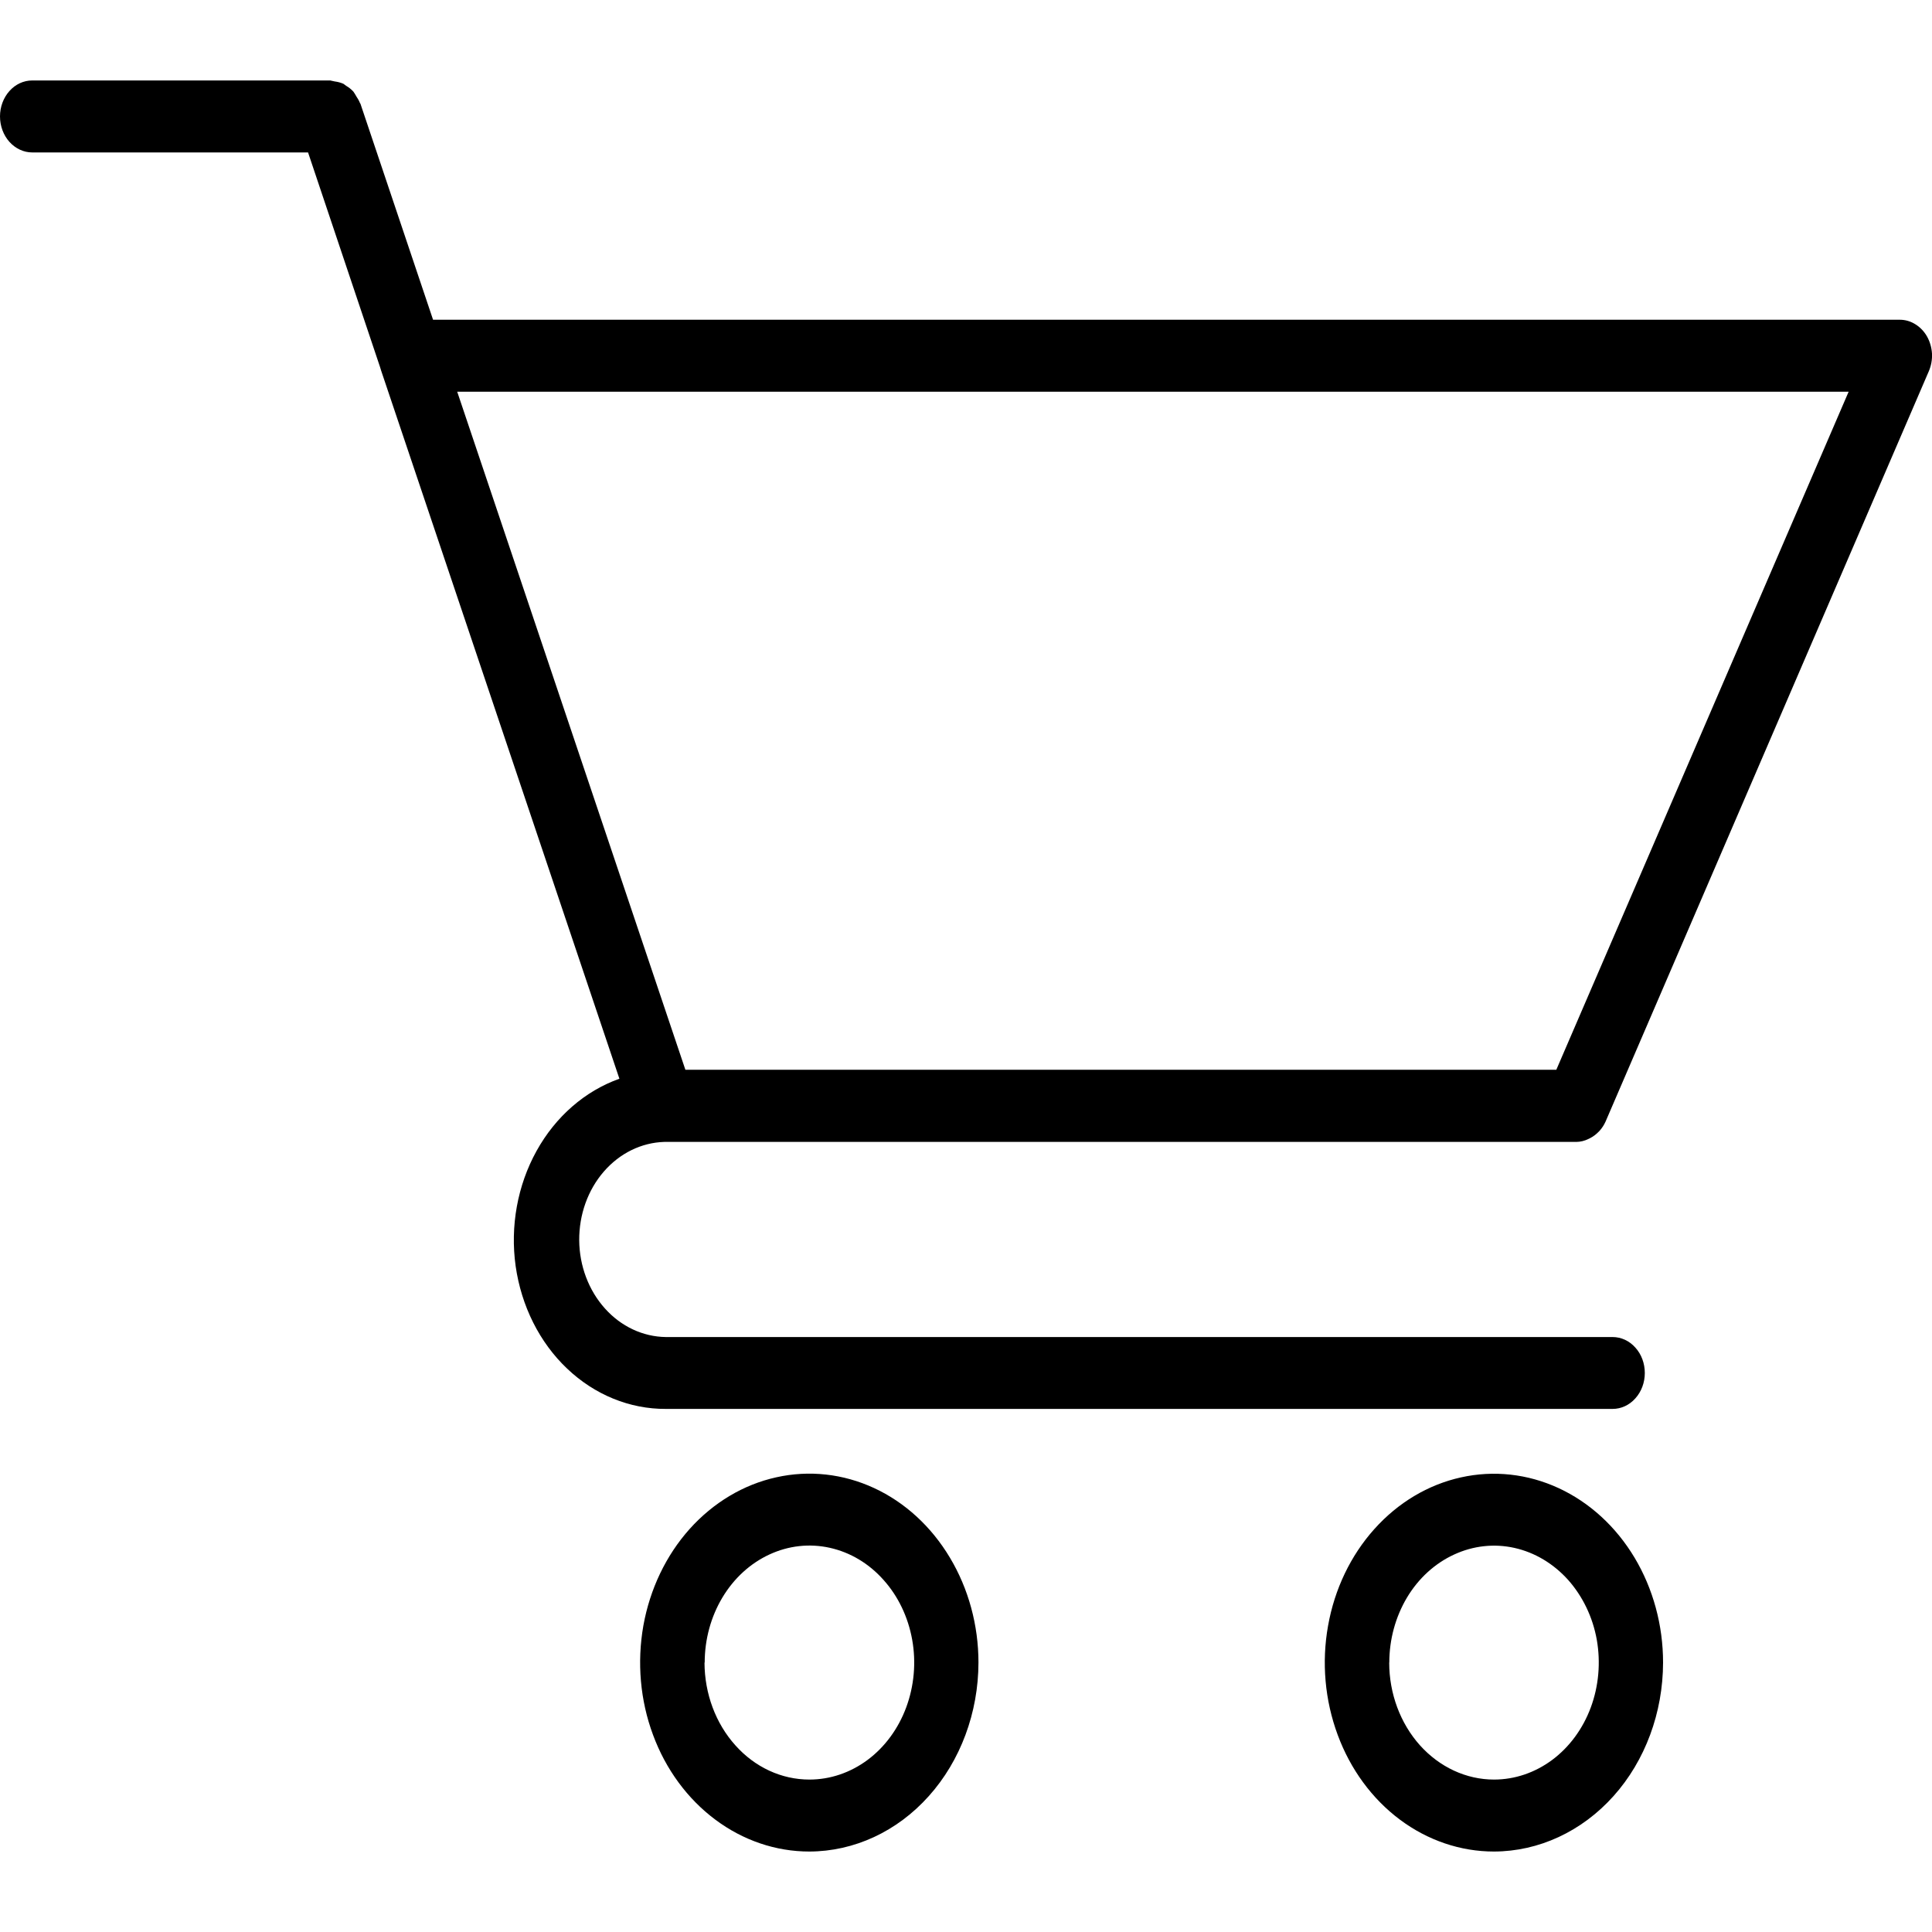 <svg width="20" height="20" viewBox="0 0 20 20" fill="none" xmlns="http://www.w3.org/2000/svg">
<path d="M19.667 3.31H4.483L3.732 1.076C3.732 1.073 3.729 1.071 3.727 1.068C3.717 1.043 3.704 1.02 3.689 0.998C3.68 0.981 3.669 0.964 3.658 0.948C3.636 0.924 3.61 0.904 3.583 0.888C3.574 0.881 3.565 0.874 3.556 0.868C3.527 0.855 3.496 0.847 3.465 0.843C3.454 0.84 3.443 0.838 3.432 0.836C3.428 0.836 3.424 0.833 3.42 0.833H0.333C0.245 0.833 0.16 0.872 0.098 0.942C0.035 1.012 0 1.107 0 1.205C0 1.304 0.035 1.399 0.098 1.469C0.16 1.538 0.245 1.578 0.333 1.578H3.189L3.933 3.796C3.937 3.81 3.941 3.824 3.946 3.838L6.412 11.167C6.055 11.294 5.751 11.559 5.554 11.915C5.357 12.271 5.28 12.694 5.338 13.107C5.397 13.52 5.585 13.897 5.871 14.168C6.156 14.439 6.519 14.587 6.893 14.585H16.694C16.782 14.585 16.867 14.546 16.929 14.476C16.992 14.406 17.027 14.312 17.027 14.213C17.027 14.114 16.992 14.019 16.929 13.95C16.867 13.88 16.782 13.841 16.694 13.841H6.893C6.656 13.838 6.429 13.732 6.262 13.545C6.094 13.358 5.998 13.104 5.996 12.84C5.994 12.575 6.085 12.319 6.25 12.129C6.415 11.938 6.64 11.828 6.877 11.821H16.32C16.362 11.82 16.404 11.81 16.442 11.791C16.448 11.789 16.453 11.786 16.459 11.783C16.492 11.766 16.523 11.743 16.55 11.715C16.552 11.712 16.555 11.71 16.558 11.707C16.583 11.679 16.605 11.646 16.621 11.61L19.967 3.843C19.991 3.787 20.003 3.724 20 3.661C19.996 3.598 19.979 3.538 19.949 3.484C19.919 3.431 19.877 3.387 19.828 3.357C19.779 3.326 19.724 3.31 19.667 3.31ZM16.111 11.074H7.095L4.733 4.055H19.137L16.111 11.074Z" fill="black"/>
<path d="M10.129 17.211C10.129 16.824 10.026 16.446 9.833 16.124C9.641 15.803 9.368 15.552 9.048 15.404C8.728 15.256 8.376 15.217 8.036 15.293C7.696 15.368 7.384 15.555 7.139 15.828C6.894 16.102 6.728 16.45 6.66 16.829C6.593 17.209 6.627 17.602 6.76 17.959C6.892 18.317 7.117 18.622 7.405 18.837C7.693 19.052 8.031 19.167 8.378 19.167C8.842 19.166 9.287 18.96 9.615 18.593C9.943 18.227 10.128 17.729 10.129 17.211ZM7.295 17.211C7.295 16.971 7.359 16.737 7.478 16.538C7.597 16.339 7.766 16.184 7.965 16.092C8.163 16 8.381 15.976 8.591 16.023C8.802 16.07 8.995 16.185 9.146 16.355C9.298 16.524 9.401 16.74 9.443 16.975C9.485 17.21 9.463 17.453 9.381 17.675C9.299 17.896 9.16 18.085 8.982 18.218C8.803 18.351 8.594 18.422 8.379 18.422C8.091 18.422 7.815 18.295 7.612 18.067C7.408 17.84 7.294 17.532 7.293 17.211H7.295Z" fill="black"/>
<path d="M17.216 17.211C17.216 16.824 17.113 16.446 16.921 16.125C16.728 15.803 16.455 15.553 16.135 15.405C15.815 15.257 15.463 15.218 15.123 15.294C14.784 15.369 14.472 15.555 14.227 15.829C13.982 16.102 13.815 16.451 13.748 16.83C13.68 17.209 13.715 17.602 13.848 17.96C13.98 18.317 14.204 18.622 14.492 18.837C14.78 19.052 15.119 19.167 15.465 19.167C15.929 19.166 16.374 18.96 16.703 18.593C17.031 18.227 17.215 17.729 17.216 17.211ZM14.382 17.211C14.382 16.971 14.446 16.738 14.565 16.538C14.684 16.339 14.854 16.184 15.052 16.093C15.25 16.001 15.468 15.977 15.678 16.024C15.888 16.071 16.081 16.186 16.233 16.355C16.384 16.525 16.488 16.74 16.53 16.975C16.571 17.21 16.55 17.453 16.468 17.675C16.386 17.896 16.247 18.085 16.069 18.218C15.89 18.351 15.681 18.422 15.466 18.422C15.179 18.422 14.903 18.294 14.699 18.067C14.496 17.84 14.381 17.532 14.381 17.211H14.382Z" fill="black"/>
</svg>
